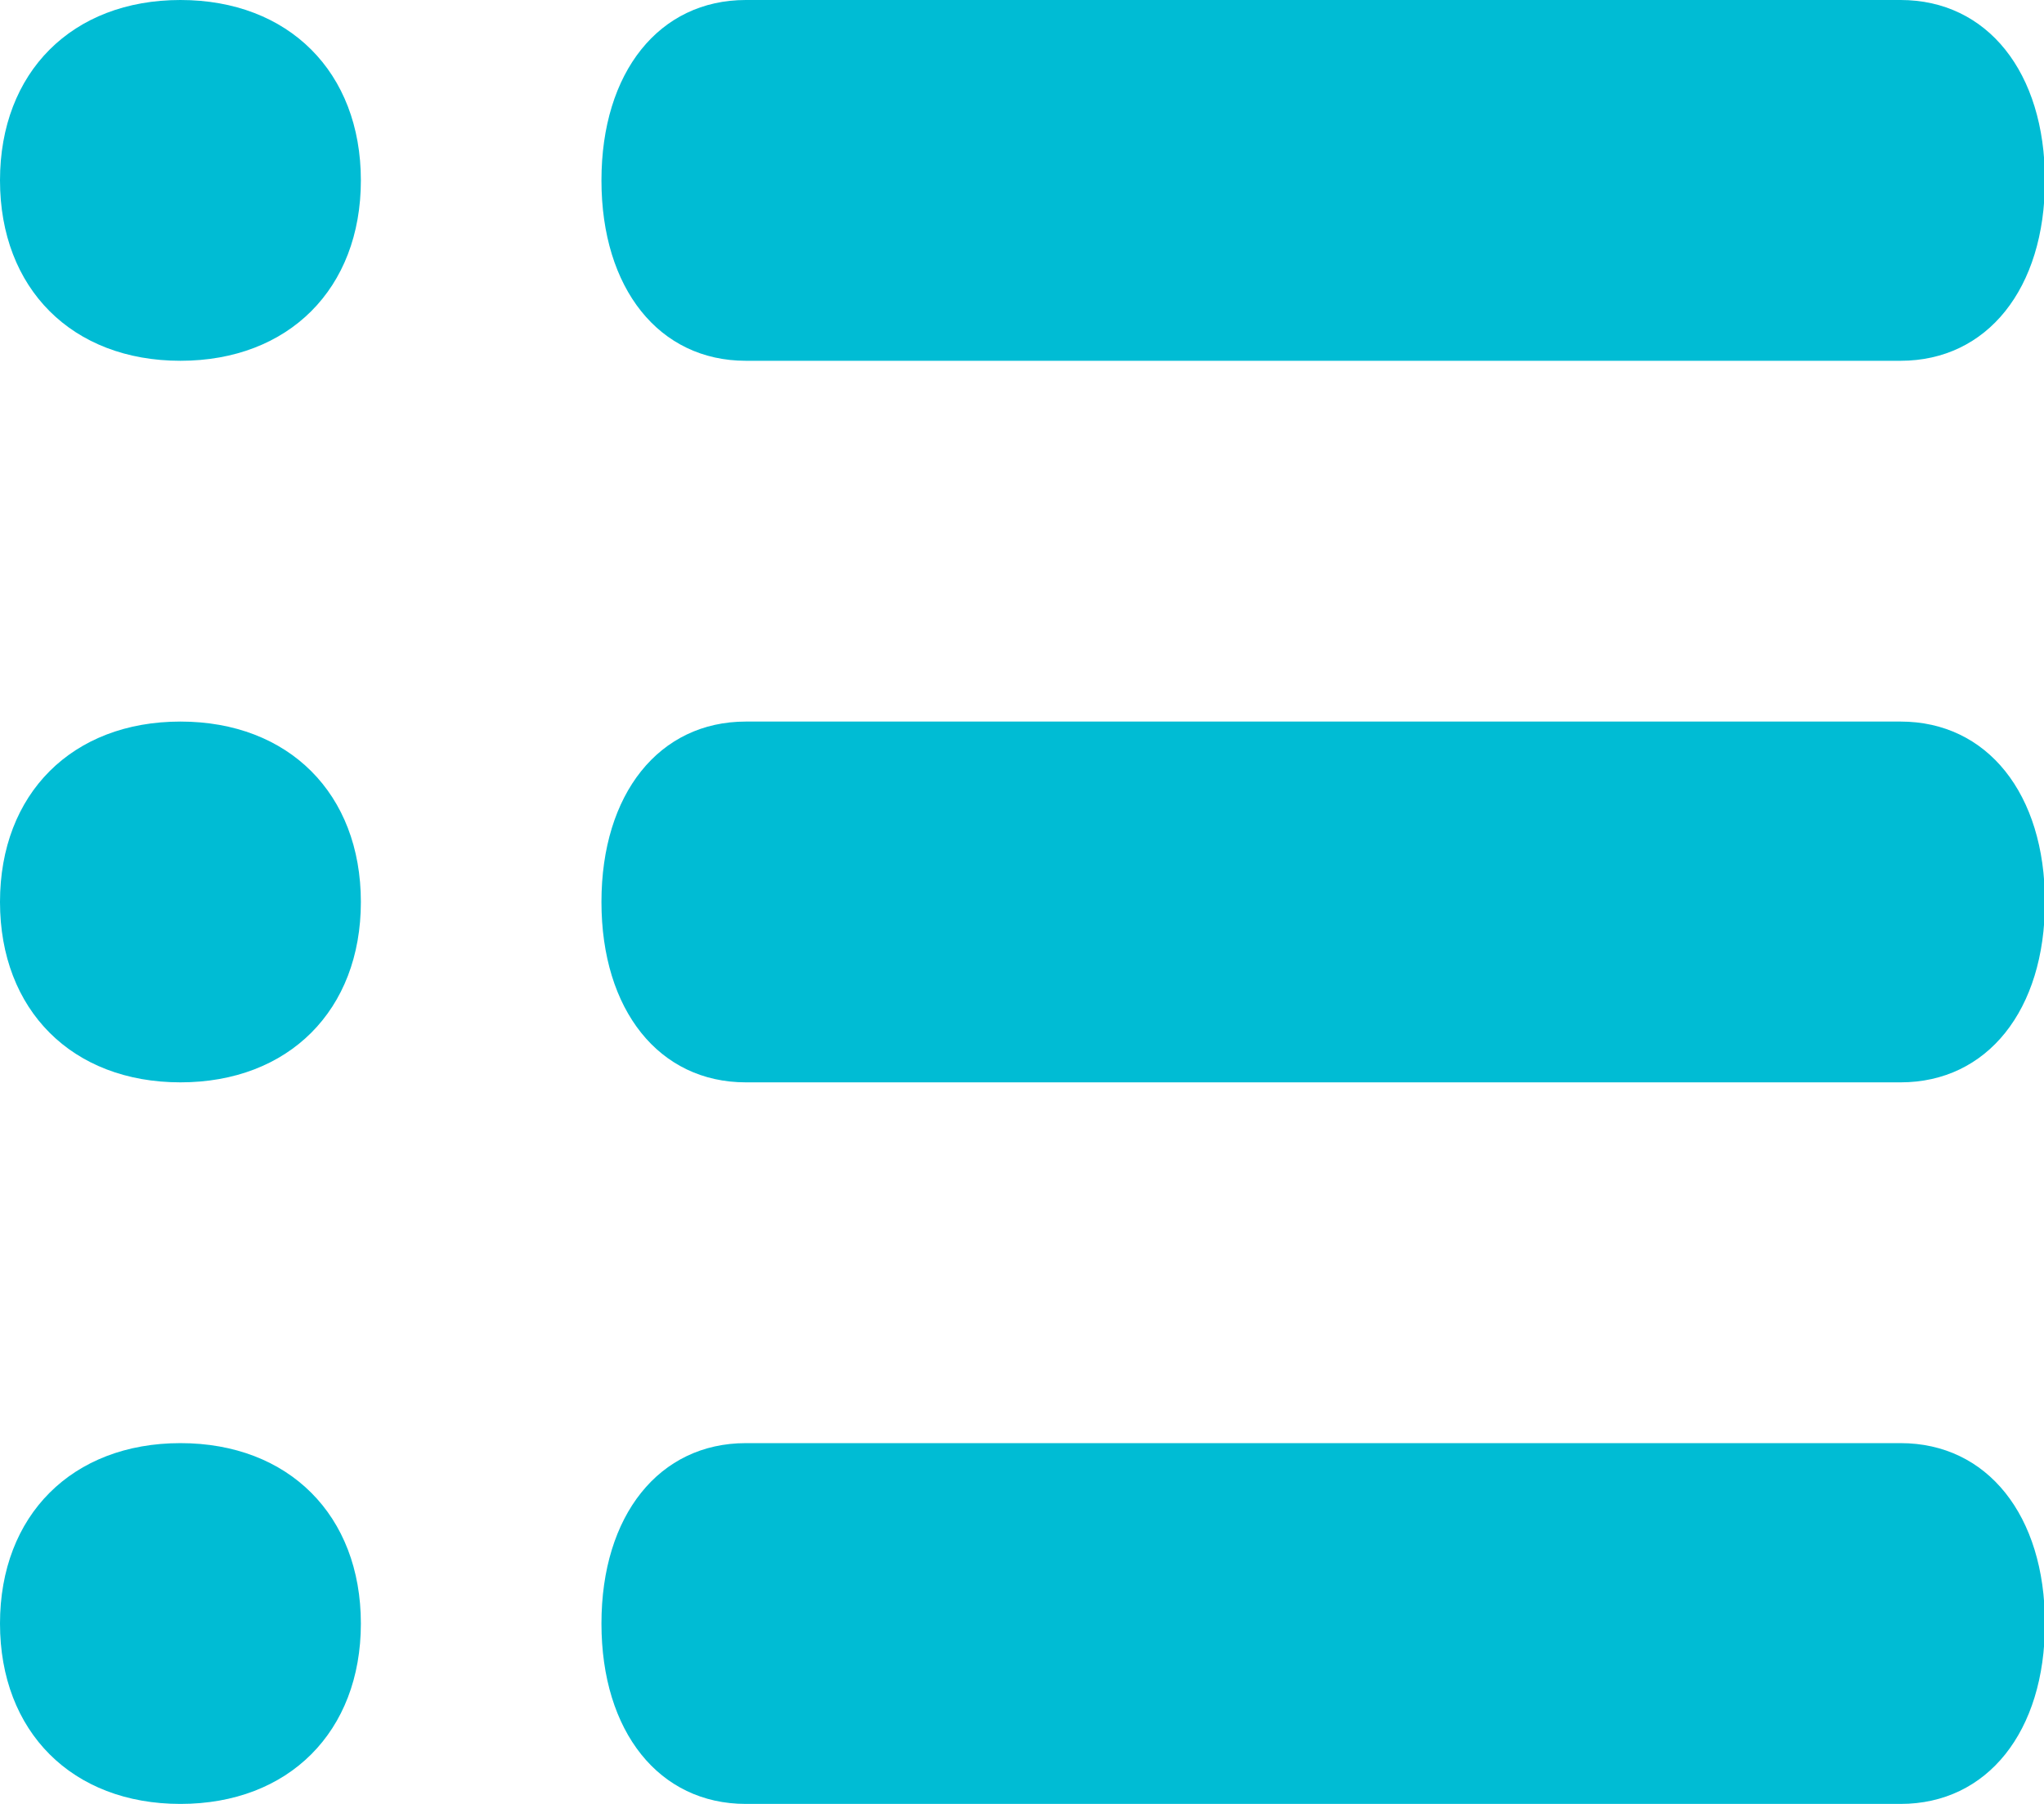 <?xml version="1.0" standalone="no"?><!DOCTYPE svg PUBLIC "-//W3C//DTD SVG 1.1//EN" "http://www.w3.org/Graphics/SVG/1.1/DTD/svg11.dtd"><svg t="1561429042288" class="icon" viewBox="0 0 1160 1024" version="1.1" xmlns="http://www.w3.org/2000/svg" p-id="8902" xmlns:xlink="http://www.w3.org/1999/xlink" width="290" height="256"><defs><style type="text/css"></style></defs><path d="M423.253 204.8h655.36c49.152 0 81.92-40.96 81.92-102.4S1127.765 0 1078.613 0H423.253C374.101 0 341.333 40.96 341.333 102.4S374.101 204.8 423.253 204.8z m655.36 204.8H423.253C374.101 409.6 341.333 450.56 341.333 512S374.101 614.4 423.253 614.4h655.36c49.152 0 81.92-40.96 81.92-102.4S1127.765 409.6 1078.613 409.6z m0 409.6H423.253c-49.152 0-81.92 40.96-81.92 102.4S374.101 1024 423.253 1024h655.36c49.152 0 81.92-40.96 81.92-102.4s-32.768-102.4-81.92-102.4zM102.4 0C40.96 0 0 40.96 0 102.4S40.96 204.8 102.4 204.8 204.8 163.84 204.8 102.4 163.84 0 102.4 0z m0 409.6C40.96 409.6 0 450.56 0 512S40.96 614.4 102.4 614.4 204.8 573.44 204.8 512 163.84 409.6 102.4 409.6z m0 409.6c-61.44 0-102.4 40.96-102.4 102.4S40.96 1024 102.4 1024 204.8 983.04 204.8 921.6 163.84 819.2 102.4 819.2z" p-id="8903" fill="#00bcd4"></path></svg>